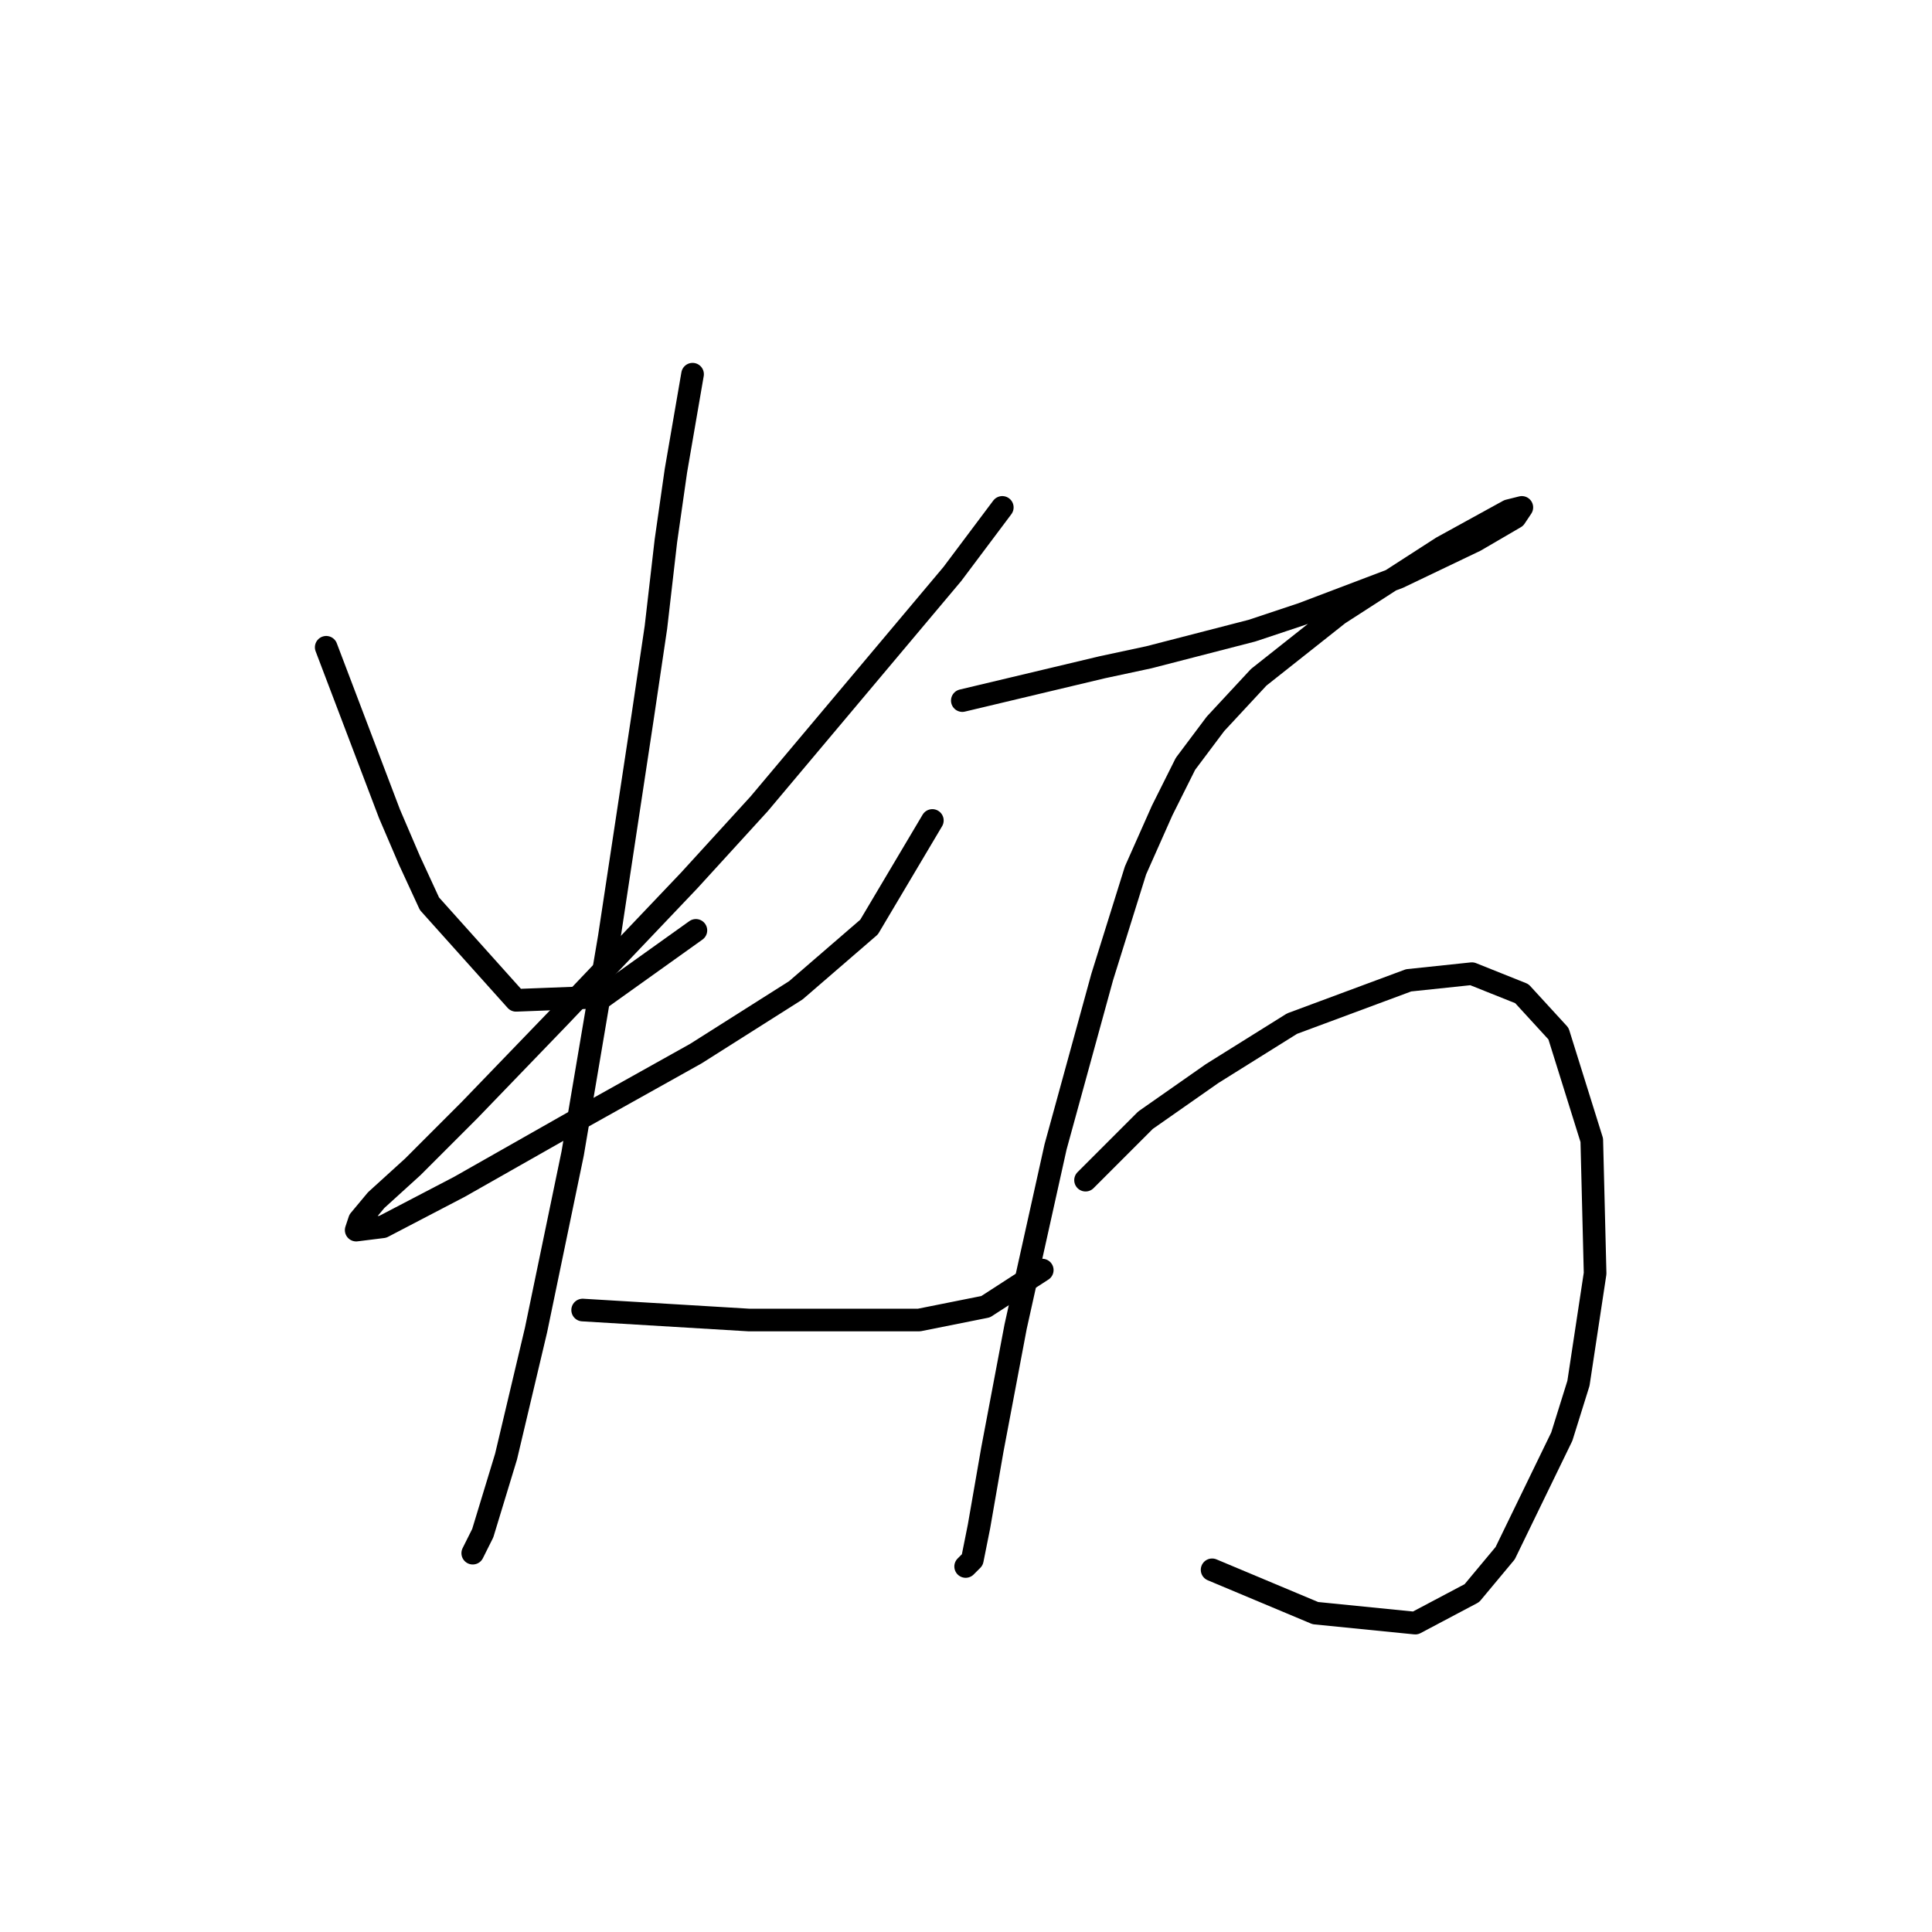 <?xml version="1.0" standalone="no"?>
    <svg width="256" height="256" xmlns="http://www.w3.org/2000/svg" version="1.1">
    <polyline stroke="black" stroke-width="3" stroke-linecap="round" fill="transparent" stroke-linejoin="round" points="43.225 85.769 51.61 107.834 54.258 114.012 56.905 119.749 68.379 132.547 79.853 132.105 92.209 123.279 92.209 123.279 " />
        <polyline stroke="black" stroke-width="3" stroke-linecap="round" fill="transparent" stroke-linejoin="round" points="132.809 67.234 126.189 76.06 100.594 106.51 91.327 116.66 74.116 134.753 62.201 147.11 54.699 154.612 49.844 159.025 47.638 161.672 47.197 162.996 50.727 162.555 60.877 157.259 77.205 147.992 92.209 139.607 105.448 131.223 115.157 122.838 123.541 108.717 123.541 108.717 " />
        <polyline stroke="black" stroke-width="3" stroke-linecap="round" fill="transparent" stroke-linejoin="round" points="91.768 49.583 89.561 62.38 88.237 71.647 86.914 83.121 85.148 95.036 80.735 124.162 75.881 152.846 71.027 176.235 67.055 193.005 63.966 203.154 62.642 205.802 62.642 205.802 " />
        <polyline stroke="black" stroke-width="3" stroke-linecap="round" fill="transparent" stroke-linejoin="round" points="77.205 173.587 99.27 174.911 105.889 174.911 121.776 174.911 130.602 173.146 138.104 168.292 138.104 168.292 " />
        <polyline stroke="black" stroke-width="3" stroke-linecap="round" fill="transparent" stroke-linejoin="round" points="127.513 92.83 146.048 88.417 152.226 87.093 165.906 83.562 172.526 81.356 185.323 76.502 195.473 71.647 200.769 68.558 201.651 67.234 199.886 67.676 191.06 72.53 177.38 81.356 166.789 89.741 161.052 95.919 157.08 101.214 153.991 107.393 150.461 115.336 146.048 129.458 139.869 151.964 134.574 175.794 131.485 192.122 129.72 202.272 128.837 206.685 127.954 207.567 127.954 207.567 " />
        <polyline stroke="black" stroke-width="3" stroke-linecap="round" fill="transparent" stroke-linejoin="round" points="143.841 156.377 151.785 148.433 156.198 145.344 160.61 142.255 171.202 135.636 186.647 129.899 195.032 129.016 201.651 131.664 206.506 136.96 210.919 151.081 211.36 168.733 209.153 183.296 206.947 190.357 199.445 205.802 195.032 211.098 187.53 215.07 174.291 213.746 160.61 208.009 160.61 208.009 " />
        </svg>